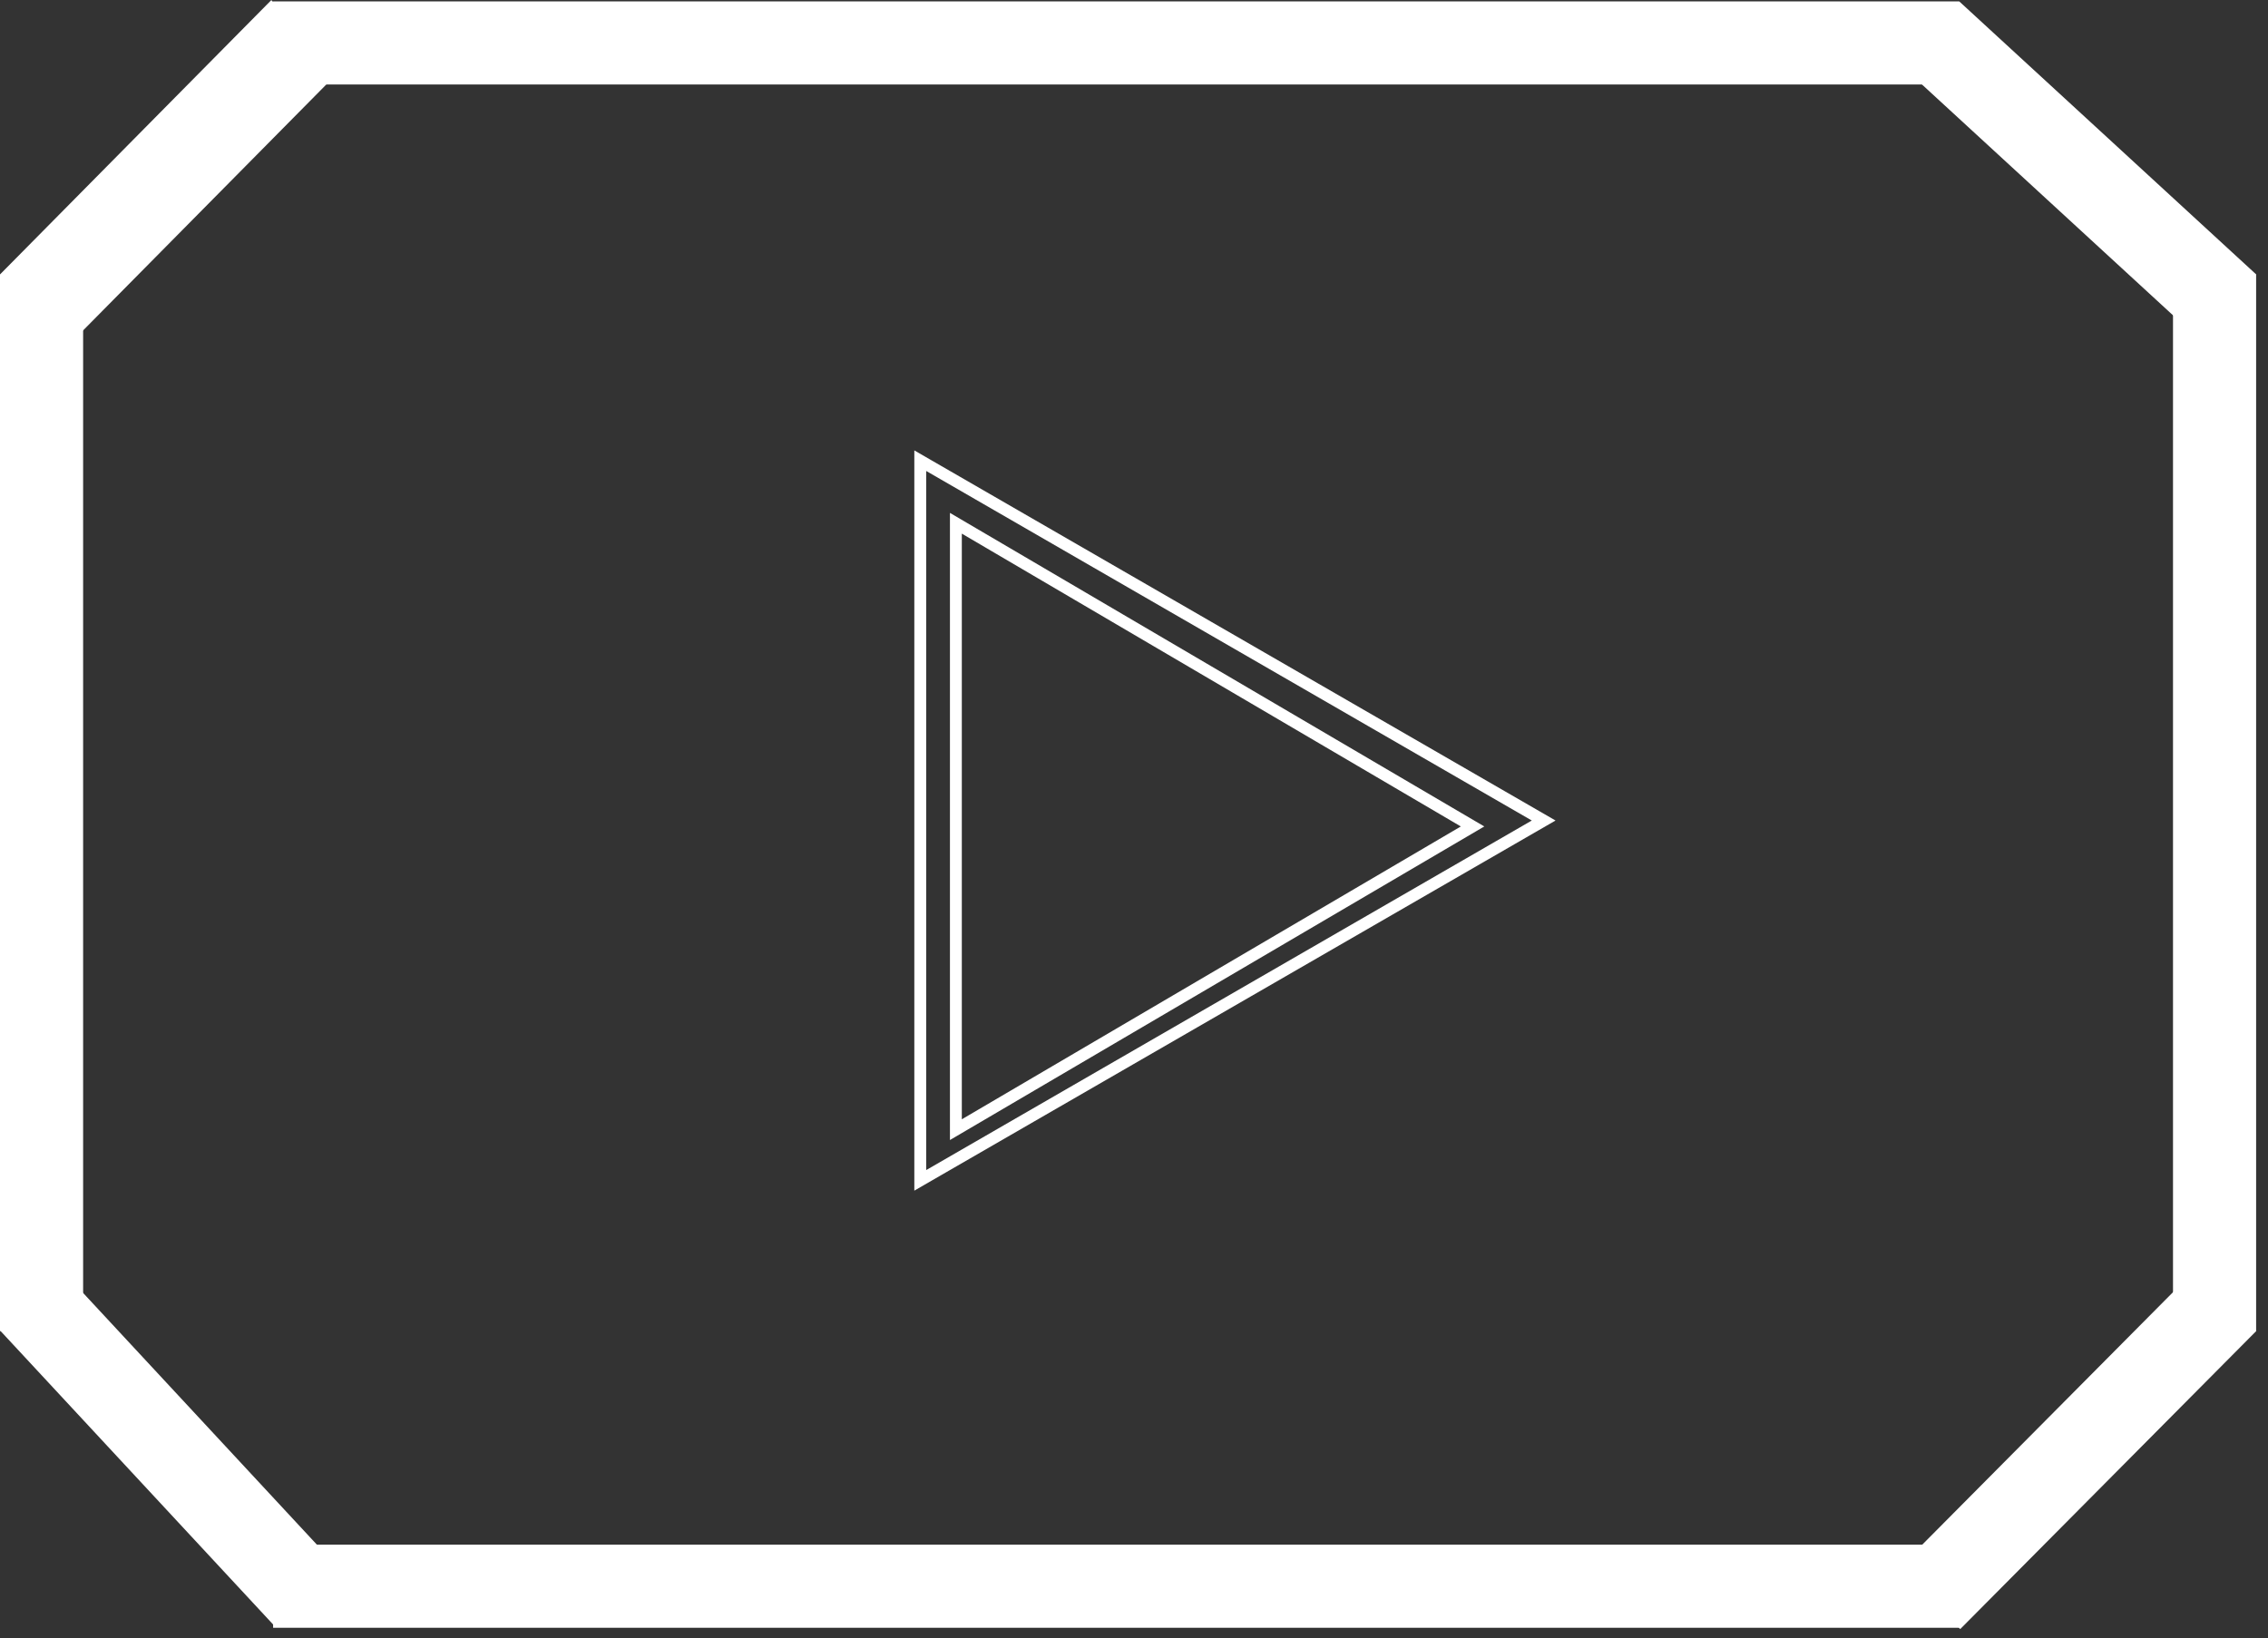 <svg width="191" height="138" viewBox="0 0 191 138" fill="none" xmlns="http://www.w3.org/2000/svg">
<rect x="0" y="0" width="191" height="138" fill="#333333" stroke="none"/>
<rect x="23" y="0.117" width="142" height="7" fill="white"/>
<rect y="112.117" width="89" height="7" transform="rotate(-90 0 112.117)" fill="white"/>
<rect x="183" y="112.117" width="89" height="7" transform="rotate(-90 183 112.117)" fill="white"/>
<rect x="185.076" y="28.469" width="33.96" height="7.277" transform="rotate(-137.397 185.076 28.469)" fill="white"/>
<rect width="35.368" height="7.277" transform="matrix(-0.705 0.71 0.71 0.705 184.848 106.987)" fill="white"/>
<rect x="5.332" y="107.117" width="33.909" height="7.277" transform="rotate(47.122 5.332 107.117)" fill="white"/>
<rect width="32.499" height="8.292" transform="matrix(0.703 -0.711 -0.711 -0.703 5.898 28.945)" fill="white"/>
<rect x="23" y="130.117" width="142" height="7" fill="white"/>
<path d="M77.5 38.806L130 69.117L77.5 99.428L77.5 38.806Z" stroke="white"/>
<path d="M80.5 44.077L124.012 69.617L80.5 95.158L80.5 44.077Z" stroke="white"/>
</svg>
